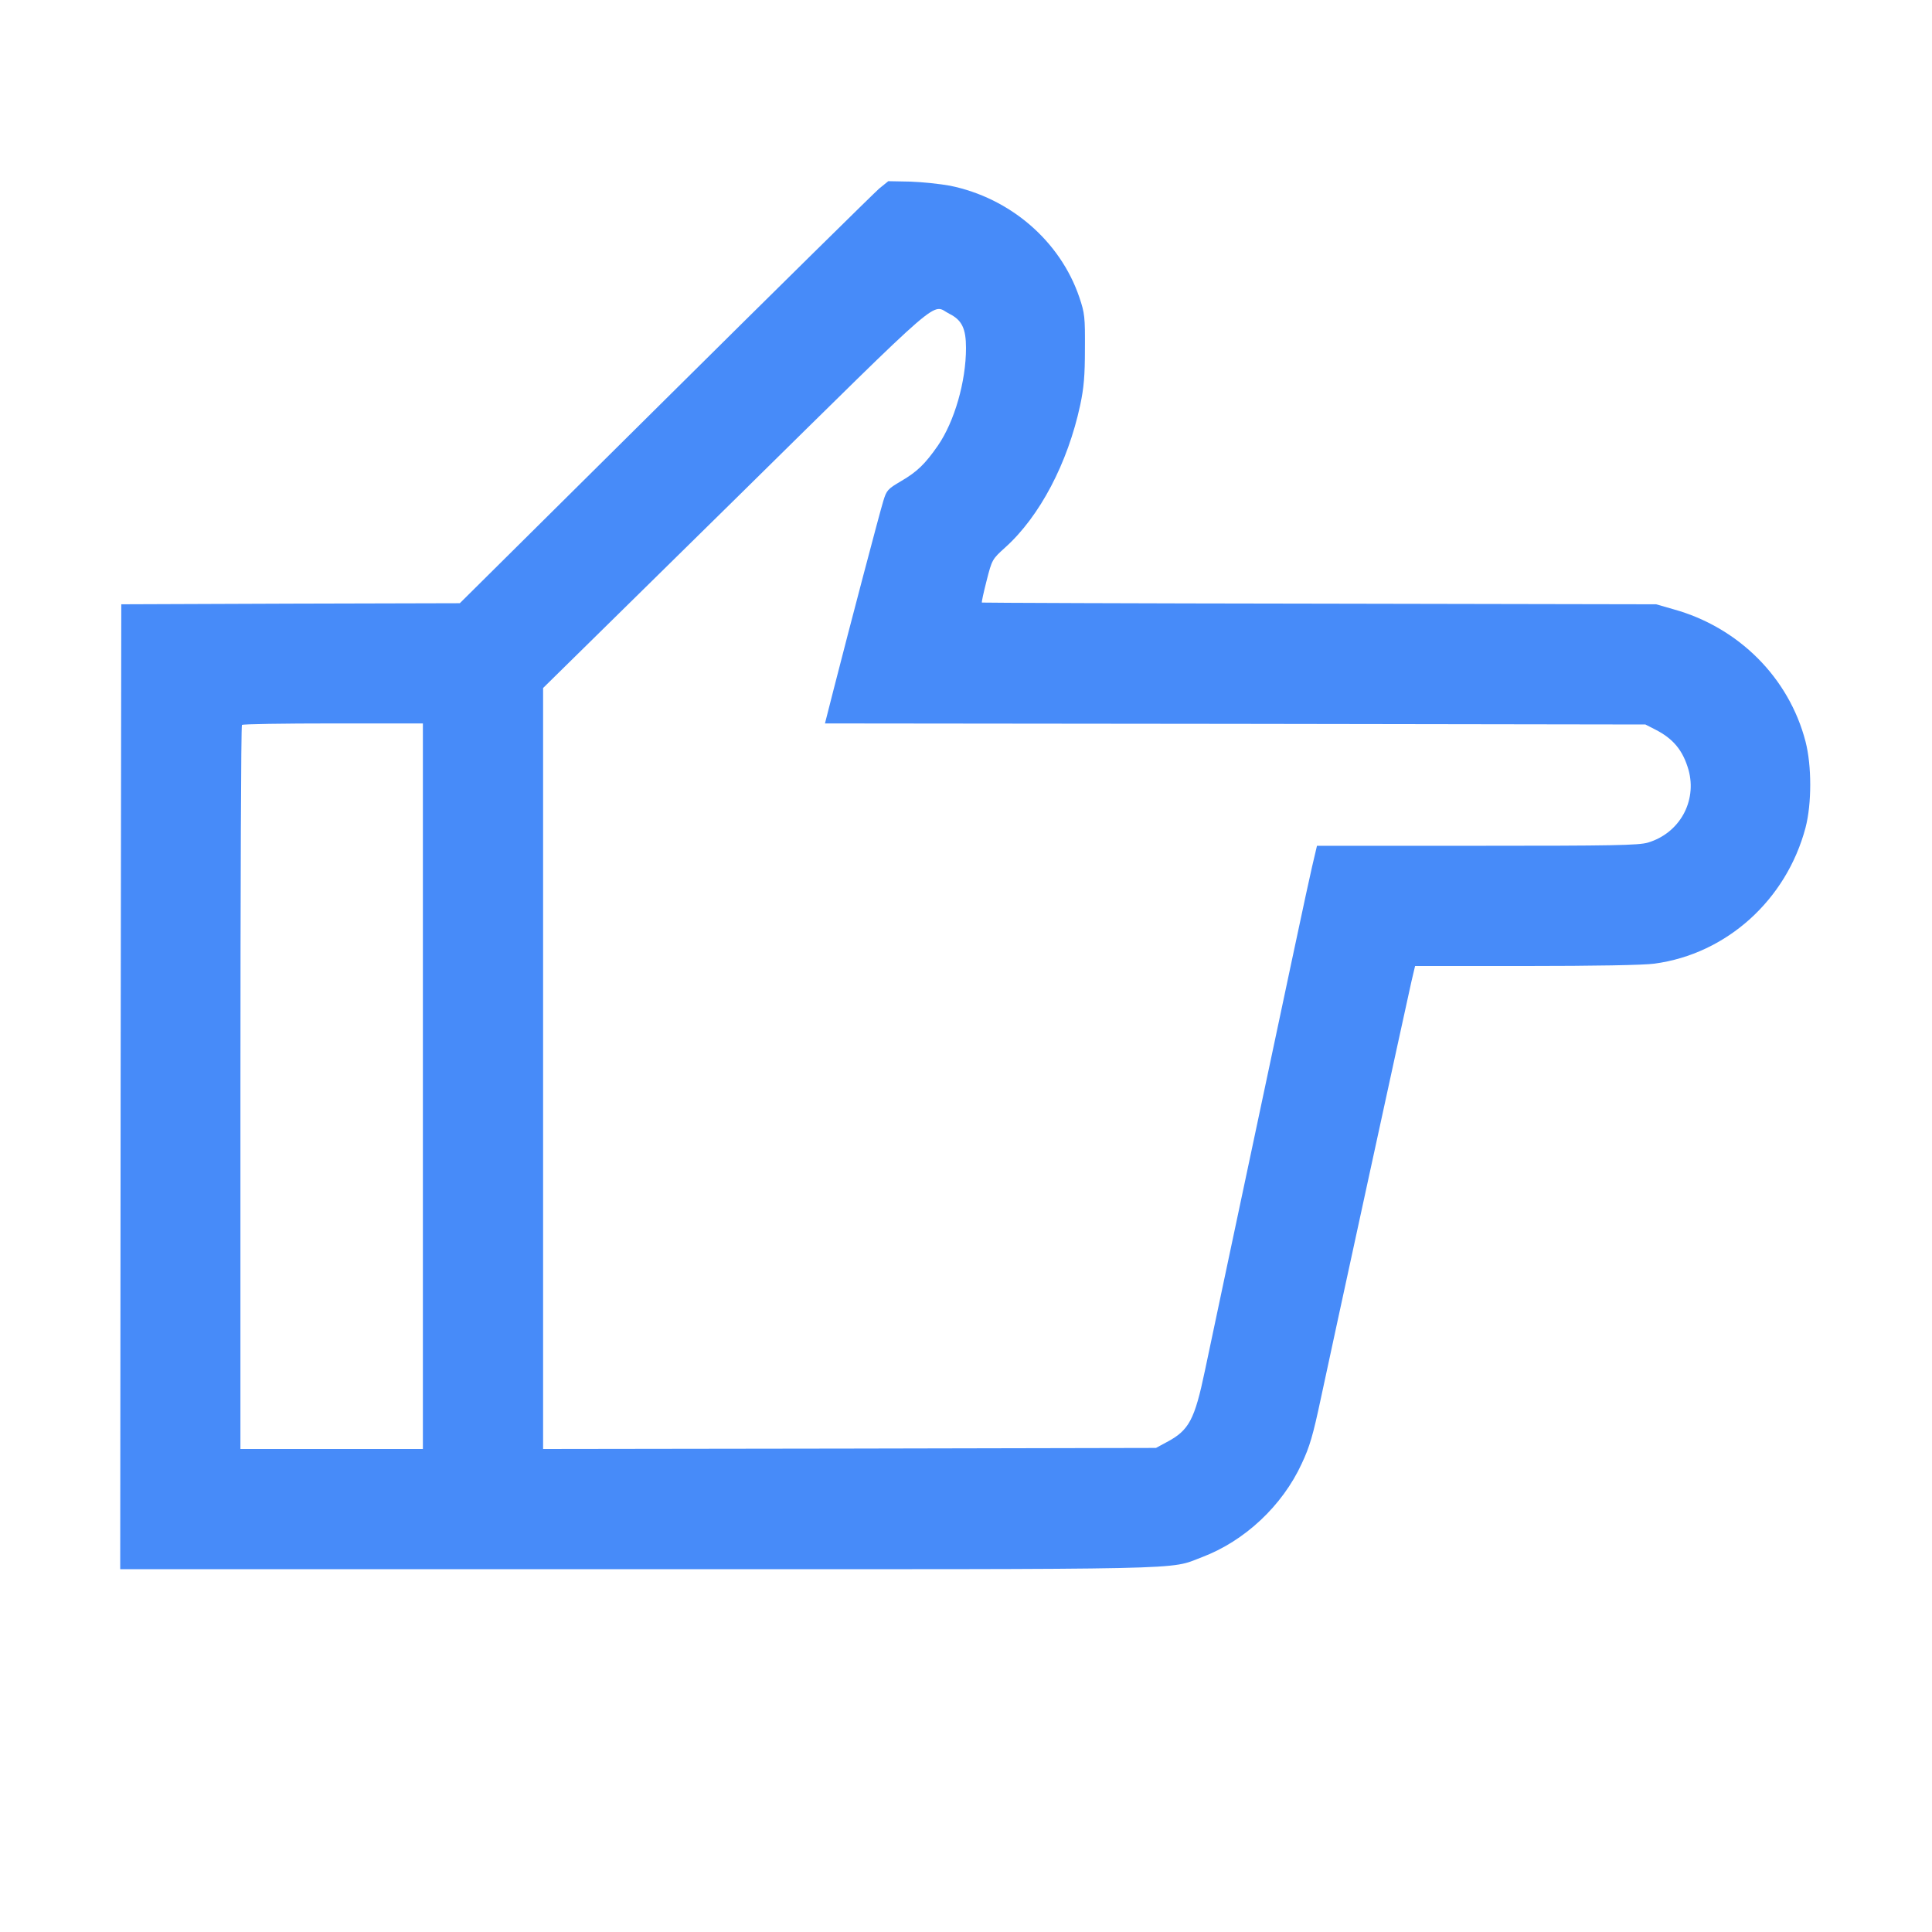 <?xml version="1.0" standalone="no"?>
<!DOCTYPE svg PUBLIC "-//W3C//DTD SVG 20010904//EN"
 "http://www.w3.org/TR/2001/REC-SVG-20010904/DTD/svg10.dtd">
<svg version="1.0" xmlns="http://www.w3.org/2000/svg"
 width="900pt" height="900pt" viewBox="0 0 900 900"
 preserveAspectRatio="xMidYMid meet">

<g transform="translate(0,900) scale(0.1,-0.1)"
fill="#478bf9" stroke="none">
<path d="M4096 8122 c-22 -19 -471 -461 -997 -983 l-957 -949 -788 -2 -789 -3
-3 -2247 -2 -2248 2410 0 c2635 0 2470 -4 2629 56 199 75 375 240 465 436 37
79 52 129 90 308 40 189 403 1859 421 1938 l17 72 518 0 c311 0 550 4 597 11
336 45 615 297 704 634 29 111 29 288 0 400 -77 298 -312 533 -616 617 l-80
23 -1569 3 c-864 1 -1571 4 -1572 5 -2 2 8 47 22 102 25 98 26 100 87 155 161
145 291 393 349 663 17 80 22 137 22 262 1 148 -1 166 -26 240 -89 262 -322
463 -603 520 -44 8 -127 17 -184 19 l-103 2 -42 -34z m327 -584 c58 -29 77
-69 77 -159 0 -157 -54 -343 -131 -455 -60 -86 -96 -121 -171 -165 -63 -37
-68 -43 -83 -92 -16 -51 -156 -583 -233 -884 l-39 -153 1911 -2 1911 -3 45
-23 c85 -43 130 -98 156 -189 40 -146 -42 -294 -189 -338 -43 -13 -165 -15
-796 -15 l-746 0 -23 -98 c-20 -85 -107 -496 -388 -1822 -41 -195 -91 -431
-111 -525 -48 -229 -74 -278 -178 -333 l-50 -27 -1427 -3 -1428 -2 0 1772 0
1773 902 887 c994 979 903 900 991 856z m-2453 -3598 l0 -1690 -425 0 -425 0
0 1683 c0 926 3 1687 7 1690 3 4 195 7 425 7 l418 0 0 -1690z"/>
</g>
</svg>
